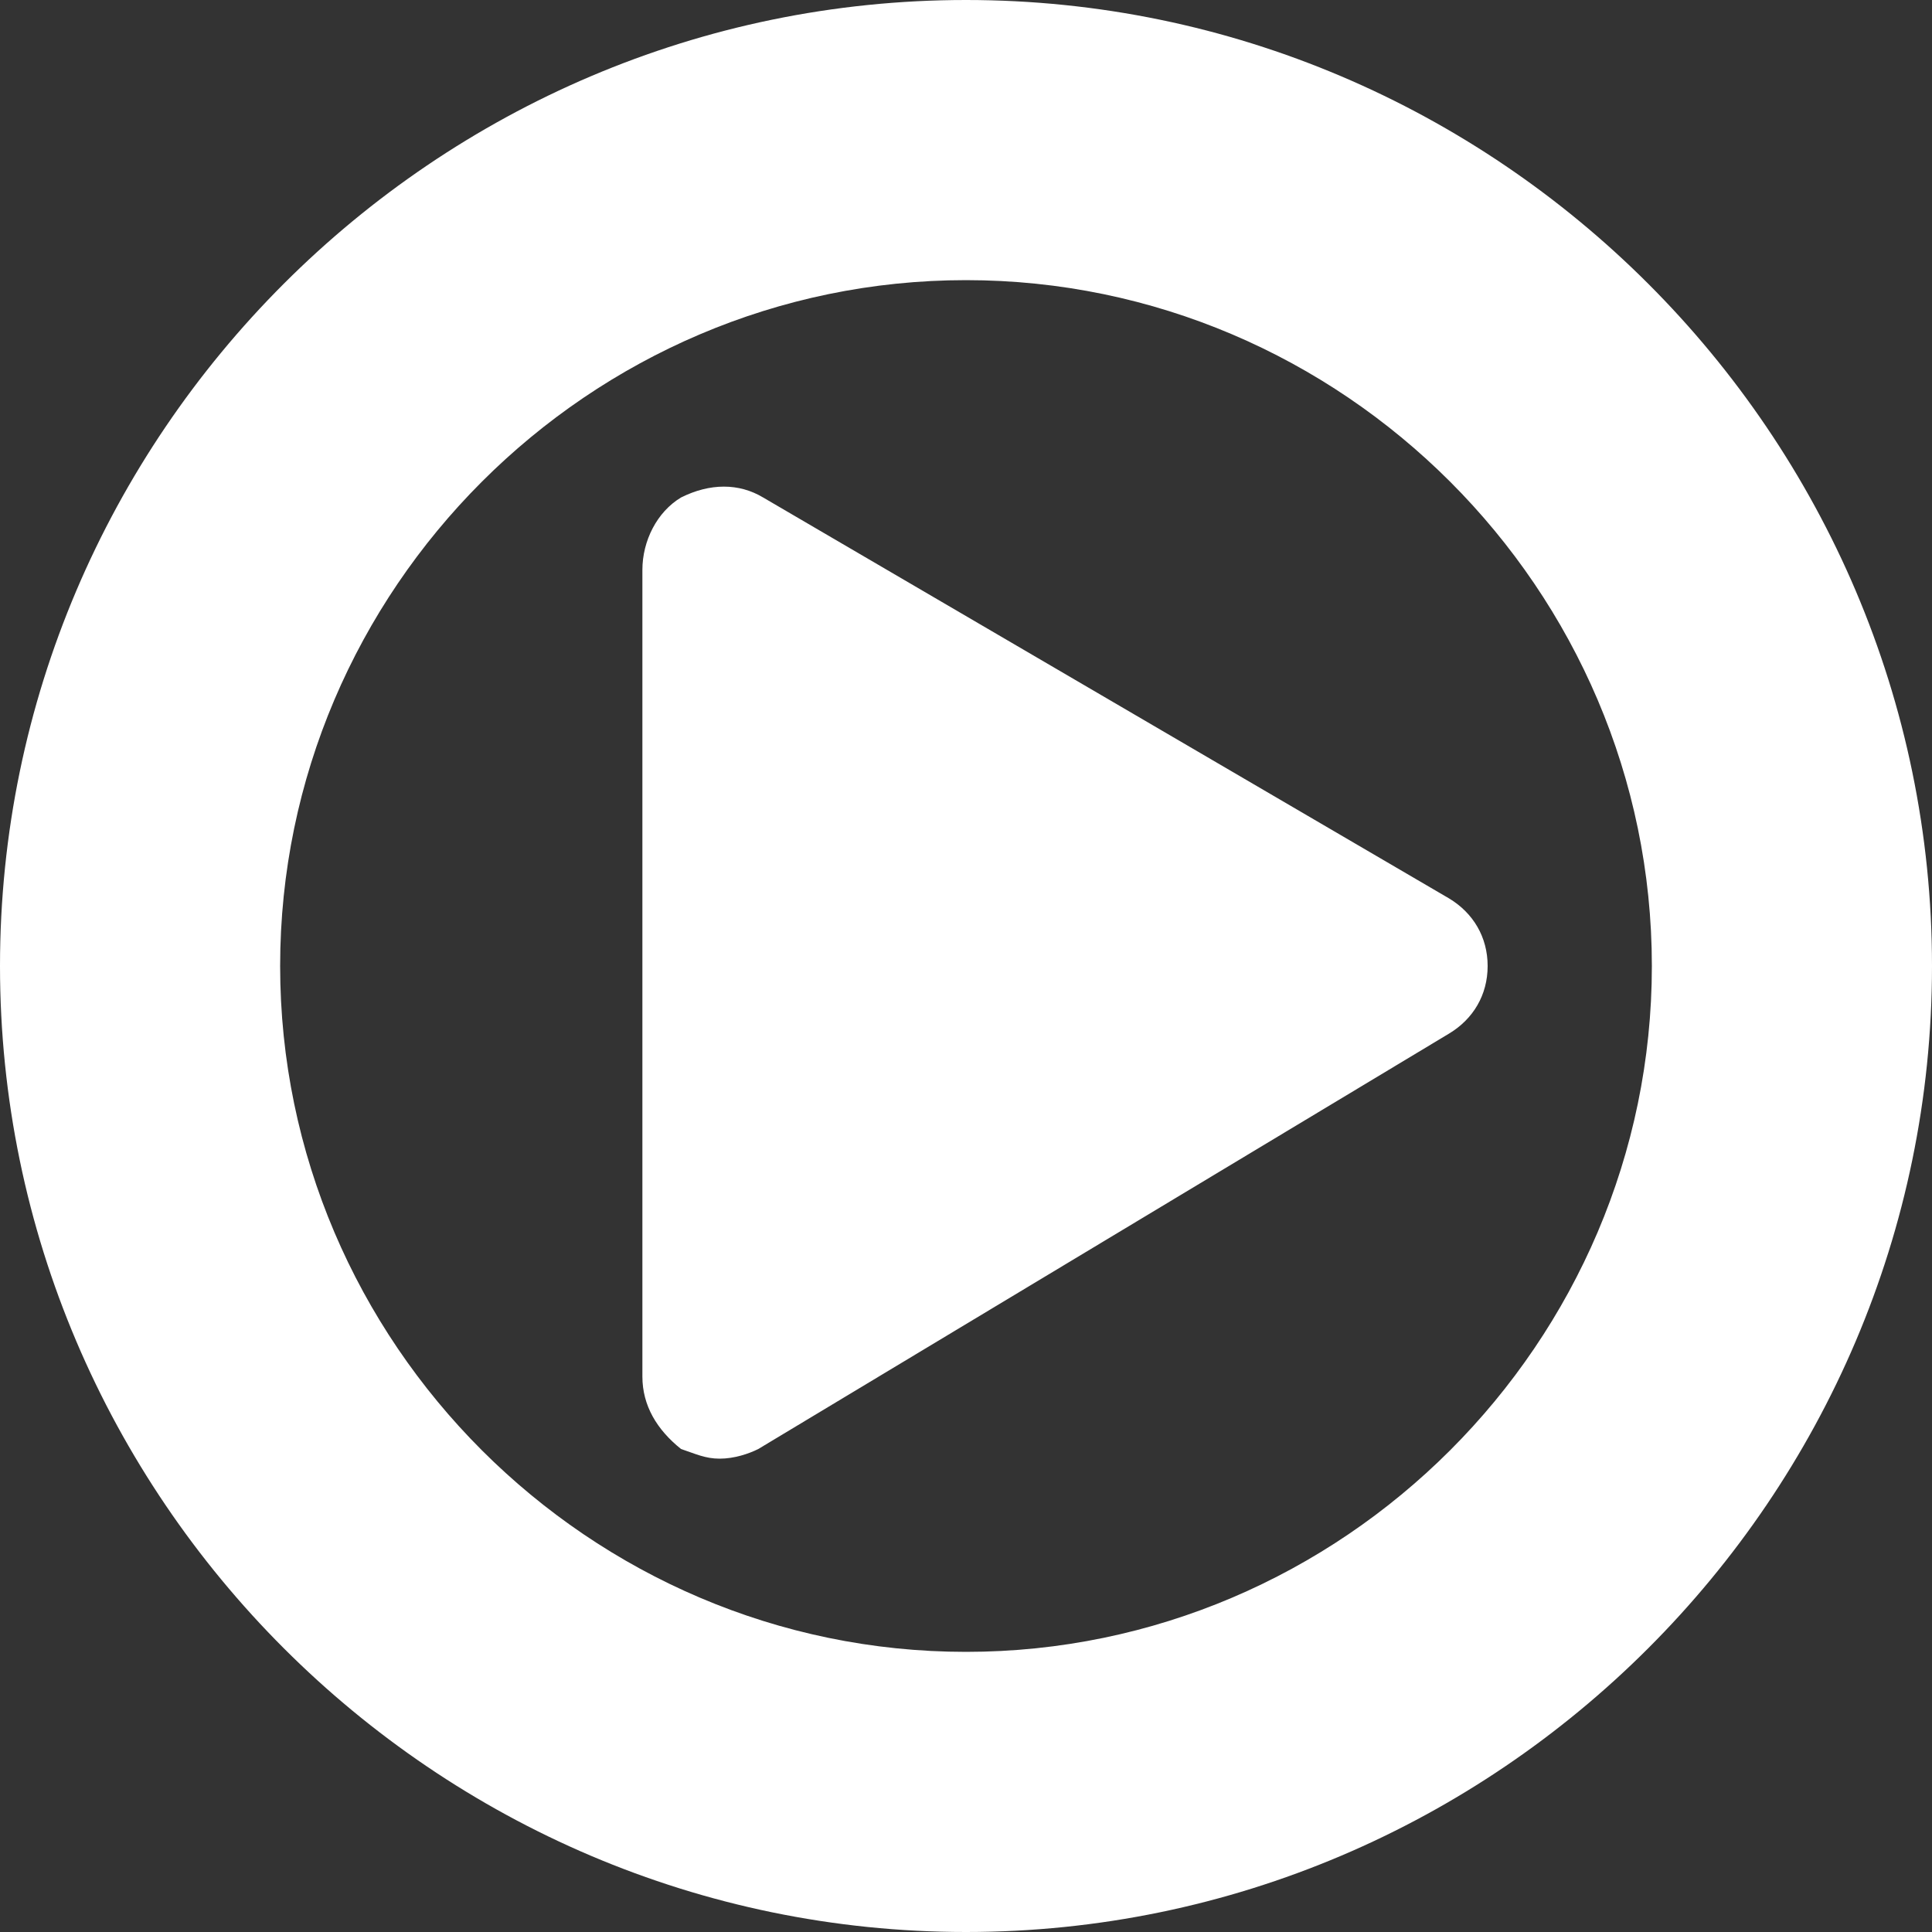 <?xml version="1.0" encoding="utf-8"?>
<!-- Generator: Adobe Illustrator 21.1.0, SVG Export Plug-In . SVG Version: 6.00 Build 0)  -->
<svg version="1.1" id="Layer_1" xmlns="http://www.w3.org/2000/svg" xmlns:xlink="http://www.w3.org/1999/xlink" x="0px" y="0px"
	 viewBox="0 0 40 40" style="enable-background:new 0 0 40 40;" xml:space="preserve">
<rect x="0" y="0" width="40" height="40" fill="#333333" stroke="none"/>
<style type="text/css">
	.st0{clip-path:url(#SVGID_2_);fill:#FFFFFF;}
</style>
<g>
	<g>
		<defs>
			<rect id="SVGID_1_" width="40" height="40"/>
		</defs>
		<clipPath id="SVGID_2_">
			<use xlink:href="#SVGID_1_"  style="overflow:visible;"/>
		</clipPath>
		<path class="st0" d="M40,20C40,9,31,0,20,0S0,9,0,20s9,20,20,20S40,31,40,20 M34.2,20c0,7.8-6.4,14.2-14.2,14.2S5.8,27.8,5.8,20
			S12.2,5.8,20,5.8S34.2,12.2,34.2,20 M30.8,20c0-0.6-0.3-1.1-0.8-1.4l-14.2-8.3c-0.5-0.3-1.1-0.3-1.7,0c-0.5,0.3-0.8,0.9-0.8,1.5
			v16.7c0,0.6,0.3,1.1,0.8,1.5c0.3,0.1,0.5,0.2,0.8,0.2s0.6-0.1,0.8-0.2L30,21.4C30.5,21.1,30.8,20.6,30.8,20"/>
	</g>
</g>
</svg>
